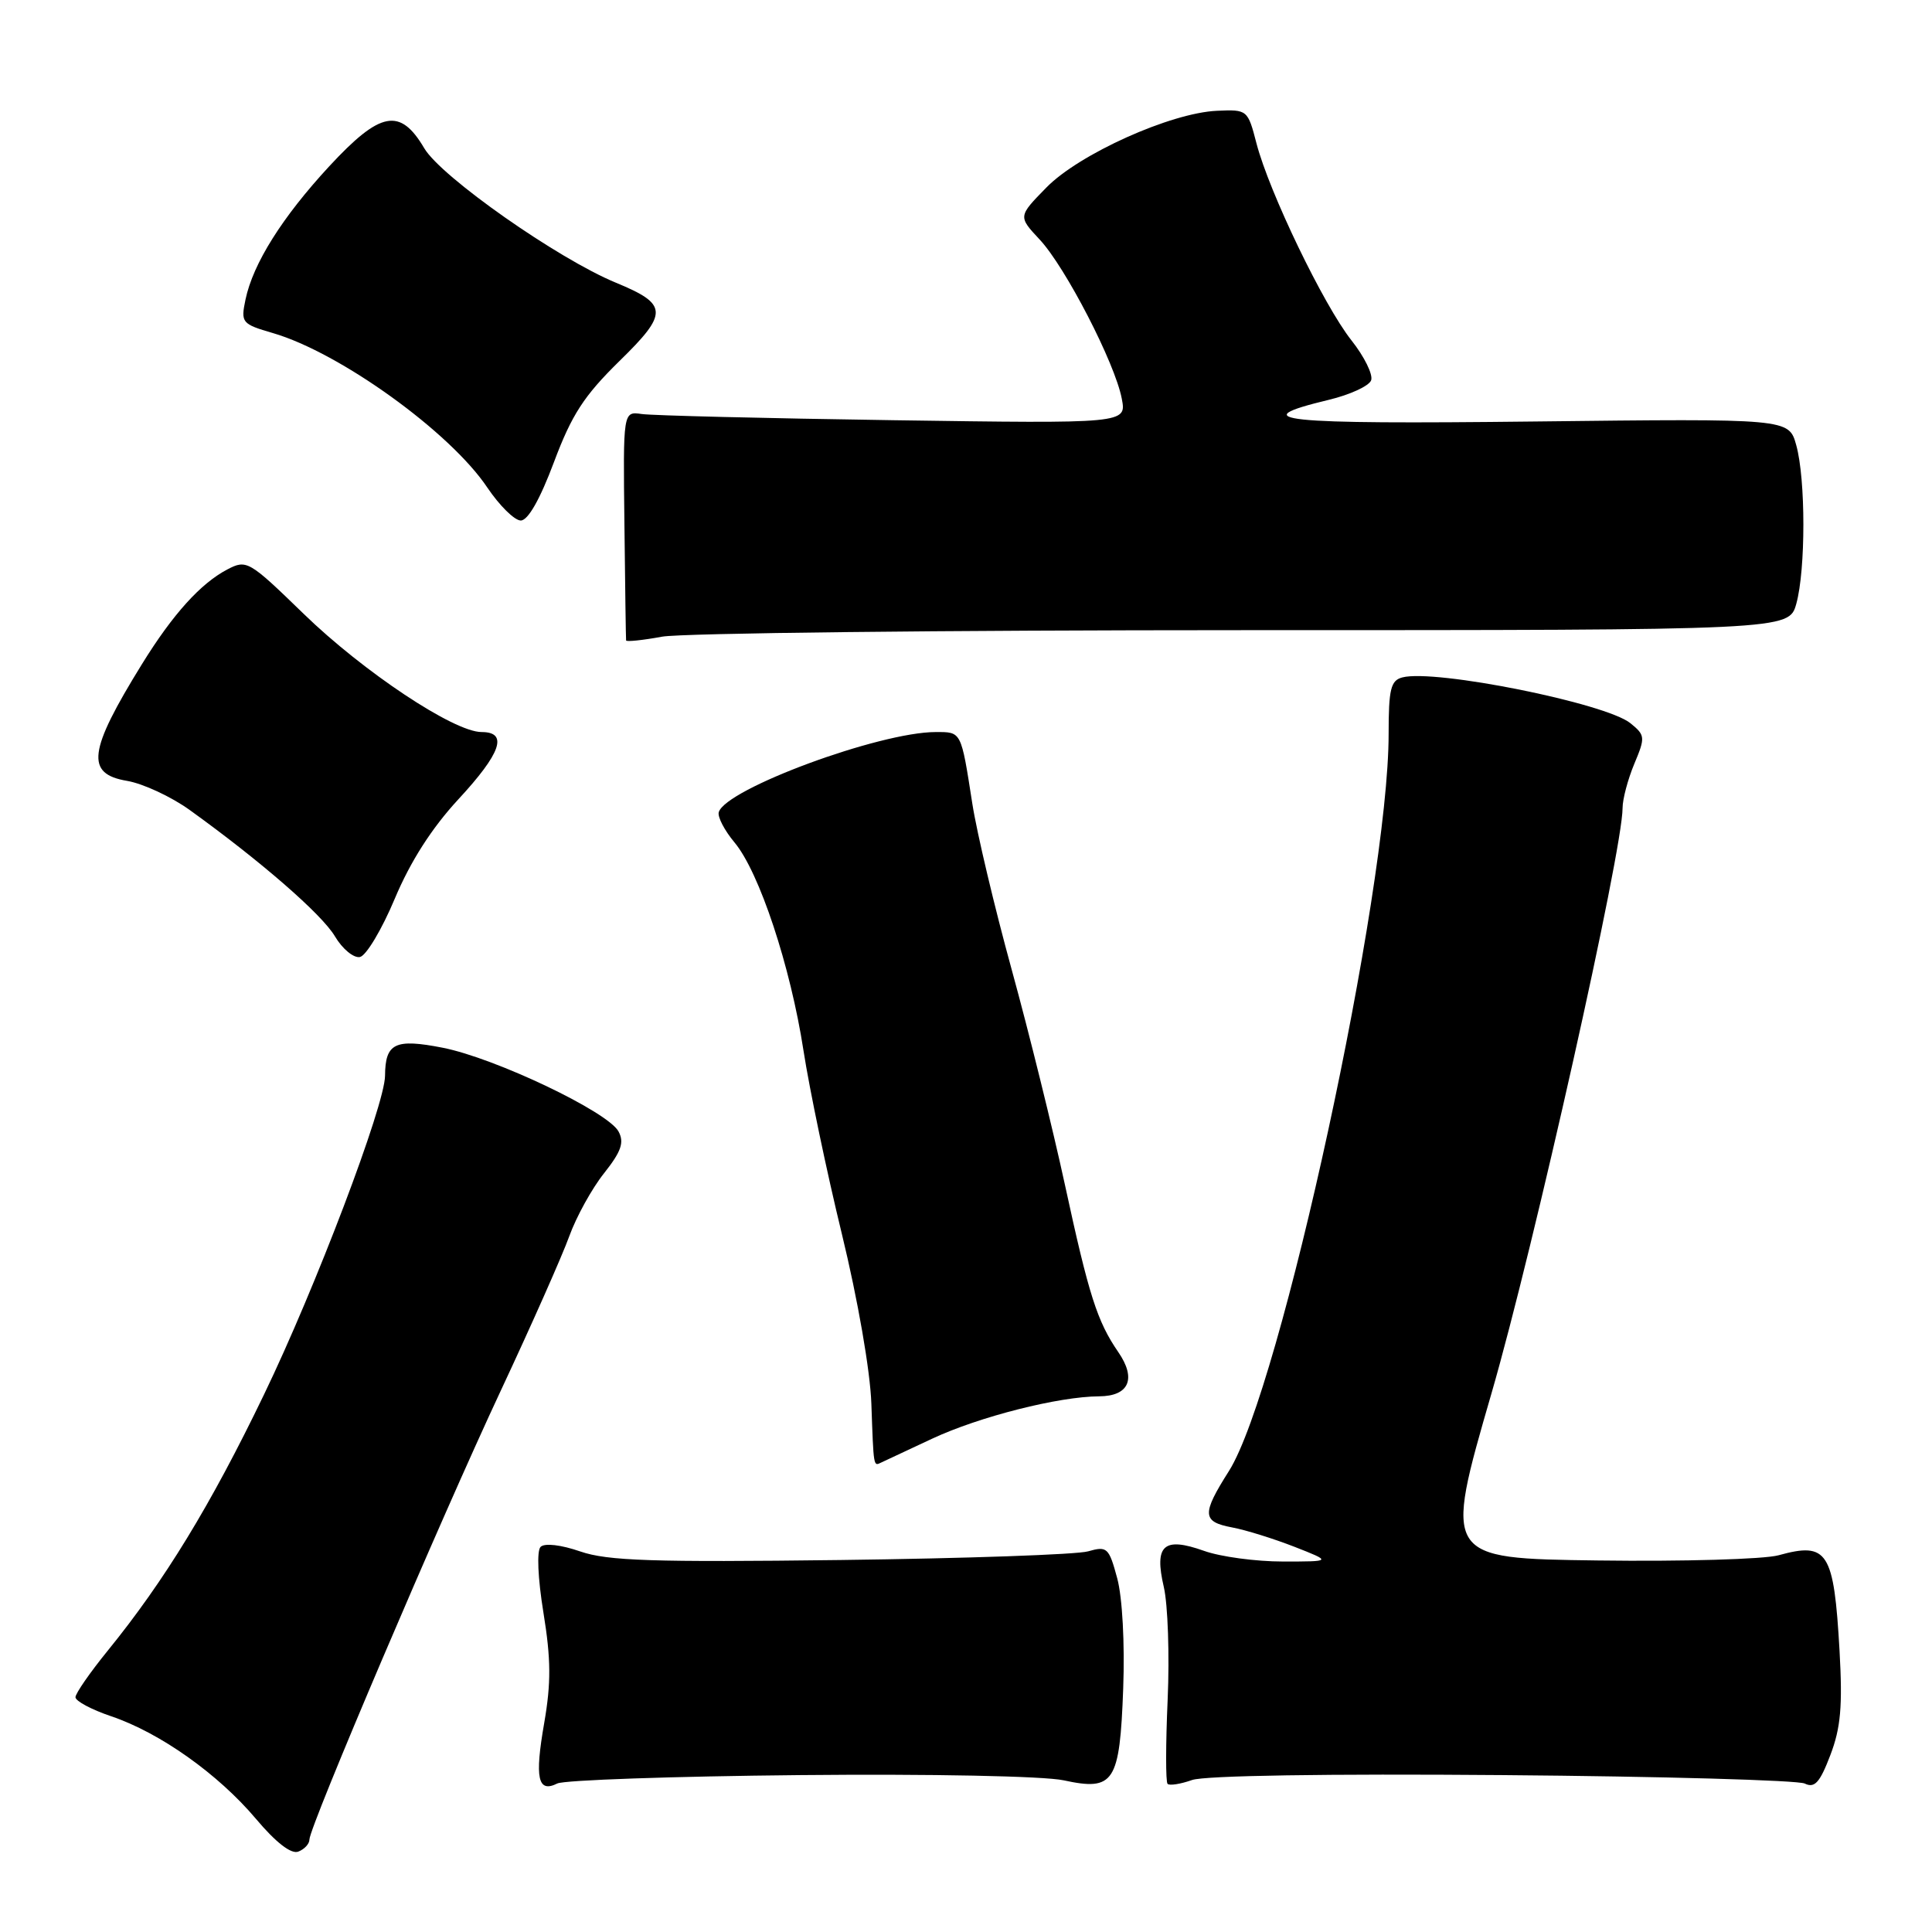<?xml version="1.0" encoding="UTF-8" standalone="no"?>
<!DOCTYPE svg PUBLIC "-//W3C//DTD SVG 1.1//EN" "http://www.w3.org/Graphics/SVG/1.1/DTD/svg11.dtd" >
<svg xmlns="http://www.w3.org/2000/svg" xmlns:xlink="http://www.w3.org/1999/xlink" version="1.1" viewBox="0 0 256 256">
 <g >
 <path fill="currentColor"
d=" M 41.00 243.75 C 41.00 242.06 58.36 201.34 66.36 184.26 C 70.42 175.59 74.50 166.39 75.43 163.81 C 76.36 161.24 78.43 157.48 80.04 155.46 C 82.32 152.58 82.74 151.38 81.96 149.93 C 80.57 147.32 65.62 140.20 58.66 138.83 C 52.33 137.59 51.05 138.22 51.02 142.54 C 50.99 146.46 41.82 170.63 34.97 184.81 C 27.91 199.46 21.79 209.48 14.26 218.74 C 11.92 221.62 10.00 224.39 10.00 224.89 C 10.00 225.40 12.14 226.54 14.75 227.42 C 21.21 229.61 28.89 235.06 33.90 240.99 C 36.56 244.15 38.58 245.71 39.52 245.35 C 40.34 245.04 41.00 244.32 41.00 243.75 Z  M 105.93 235.21 C 123.39 235.04 138.31 235.34 140.93 235.90 C 147.63 237.35 148.37 236.22 148.83 223.73 C 149.05 217.77 148.72 211.67 148.04 209.14 C 146.94 205.06 146.70 204.84 144.18 205.56 C 142.71 205.99 127.95 206.50 111.38 206.71 C 86.45 207.02 80.51 206.82 76.90 205.58 C 74.33 204.69 72.16 204.44 71.63 204.97 C 71.11 205.49 71.26 209.09 72.01 213.70 C 73.01 219.85 73.03 223.00 72.11 228.31 C 70.83 235.64 71.26 237.61 73.85 236.32 C 74.76 235.87 89.19 235.37 105.93 235.21 Z  M 199.13 235.21 C 220.23 235.38 238.24 235.89 239.14 236.33 C 240.45 236.97 241.14 236.21 242.53 232.56 C 243.91 228.95 244.16 226.08 243.75 218.75 C 243.00 205.56 242.18 204.28 235.67 206.08 C 233.76 206.61 222.99 206.92 211.74 206.77 C 191.29 206.50 191.29 206.50 197.64 184.59 C 203.25 165.23 215.00 112.75 215.00 107.06 C 215.00 105.89 215.70 103.26 216.55 101.22 C 218.03 97.69 218.00 97.42 216.04 95.83 C 212.76 93.17 190.14 88.63 185.82 89.76 C 184.28 90.16 184.00 91.31 184.00 97.24 C 184.00 118.03 169.68 184.13 162.84 194.92 C 159.22 200.63 159.27 201.64 163.25 202.39 C 165.04 202.72 168.75 203.88 171.50 204.95 C 176.50 206.91 176.50 206.91 170.00 206.91 C 166.43 206.91 161.72 206.28 159.55 205.50 C 154.18 203.59 152.92 204.73 154.21 210.28 C 154.75 212.60 154.98 219.32 154.72 225.21 C 154.46 231.09 154.45 236.12 154.71 236.37 C 154.96 236.63 156.43 236.40 157.96 235.86 C 159.65 235.27 175.94 235.02 199.13 235.21 Z  M 123.50 190.64 C 129.77 187.71 140.26 185.05 145.64 185.02 C 149.61 185.00 150.61 182.69 148.18 179.16 C 145.38 175.09 144.28 171.64 141.11 157.00 C 139.50 149.57 136.33 136.75 134.06 128.50 C 131.79 120.25 129.44 110.35 128.84 106.50 C 127.33 96.82 127.42 97.00 123.99 97.00 C 116.53 97.00 96.14 104.54 95.24 107.62 C 95.06 108.24 96.00 110.04 97.32 111.62 C 100.61 115.55 104.75 128.05 106.47 139.23 C 107.26 144.33 109.54 155.25 111.55 163.50 C 113.67 172.22 115.31 181.64 115.46 186.00 C 115.76 194.46 115.73 194.30 116.75 193.80 C 117.16 193.60 120.20 192.18 123.50 190.64 Z  M 52.31 119.08 C 54.38 114.15 57.20 109.74 60.71 105.94 C 66.41 99.79 67.37 97.00 63.81 97.00 C 60.15 97.00 48.15 89.02 40.23 81.33 C 32.98 74.29 32.68 74.12 30.13 75.45 C 26.59 77.30 22.90 81.38 18.81 88.00 C 11.68 99.54 11.30 102.54 16.84 103.47 C 18.95 103.83 22.67 105.56 25.11 107.31 C 34.56 114.11 42.66 121.16 44.38 124.07 C 45.37 125.74 46.86 126.97 47.69 126.81 C 48.52 126.64 50.60 123.16 52.31 119.08 Z  M 164.77 83.50 C 237.04 83.50 237.04 83.50 238.02 80.00 C 239.27 75.48 239.27 63.50 238.01 58.98 C 237.03 55.46 237.03 55.46 203.38 55.85 C 169.49 56.24 164.63 55.73 176.07 52.98 C 178.87 52.31 181.39 51.15 181.68 50.40 C 181.96 49.65 180.79 47.26 179.06 45.08 C 175.40 40.45 168.18 25.48 166.49 19.00 C 165.34 14.55 165.28 14.50 161.26 14.68 C 155.12 14.95 142.98 20.41 138.64 24.86 C 134.90 28.68 134.90 28.68 137.77 31.75 C 141.18 35.40 147.75 48.13 148.64 52.82 C 149.28 56.13 149.28 56.13 118.39 55.68 C 101.40 55.43 86.39 55.06 85.03 54.86 C 82.56 54.50 82.56 54.50 82.74 69.50 C 82.83 77.75 82.93 84.66 82.96 84.86 C 82.98 85.06 85.14 84.84 87.75 84.36 C 90.36 83.89 125.02 83.50 164.77 83.50 Z  M 73.40 61.24 C 75.76 54.94 77.38 52.45 82.08 47.84 C 88.60 41.47 88.54 40.32 81.61 37.46 C 73.92 34.29 58.46 23.44 56.22 19.65 C 53.02 14.22 50.41 14.71 43.63 22.03 C 37.39 28.78 33.53 34.92 32.53 39.69 C 31.89 42.76 32.03 42.93 36.18 44.14 C 45.05 46.73 59.65 57.25 64.57 64.60 C 66.18 66.99 68.17 68.96 69.00 68.97 C 69.96 68.97 71.55 66.18 73.40 61.24 Z "/>
</g>
</svg>